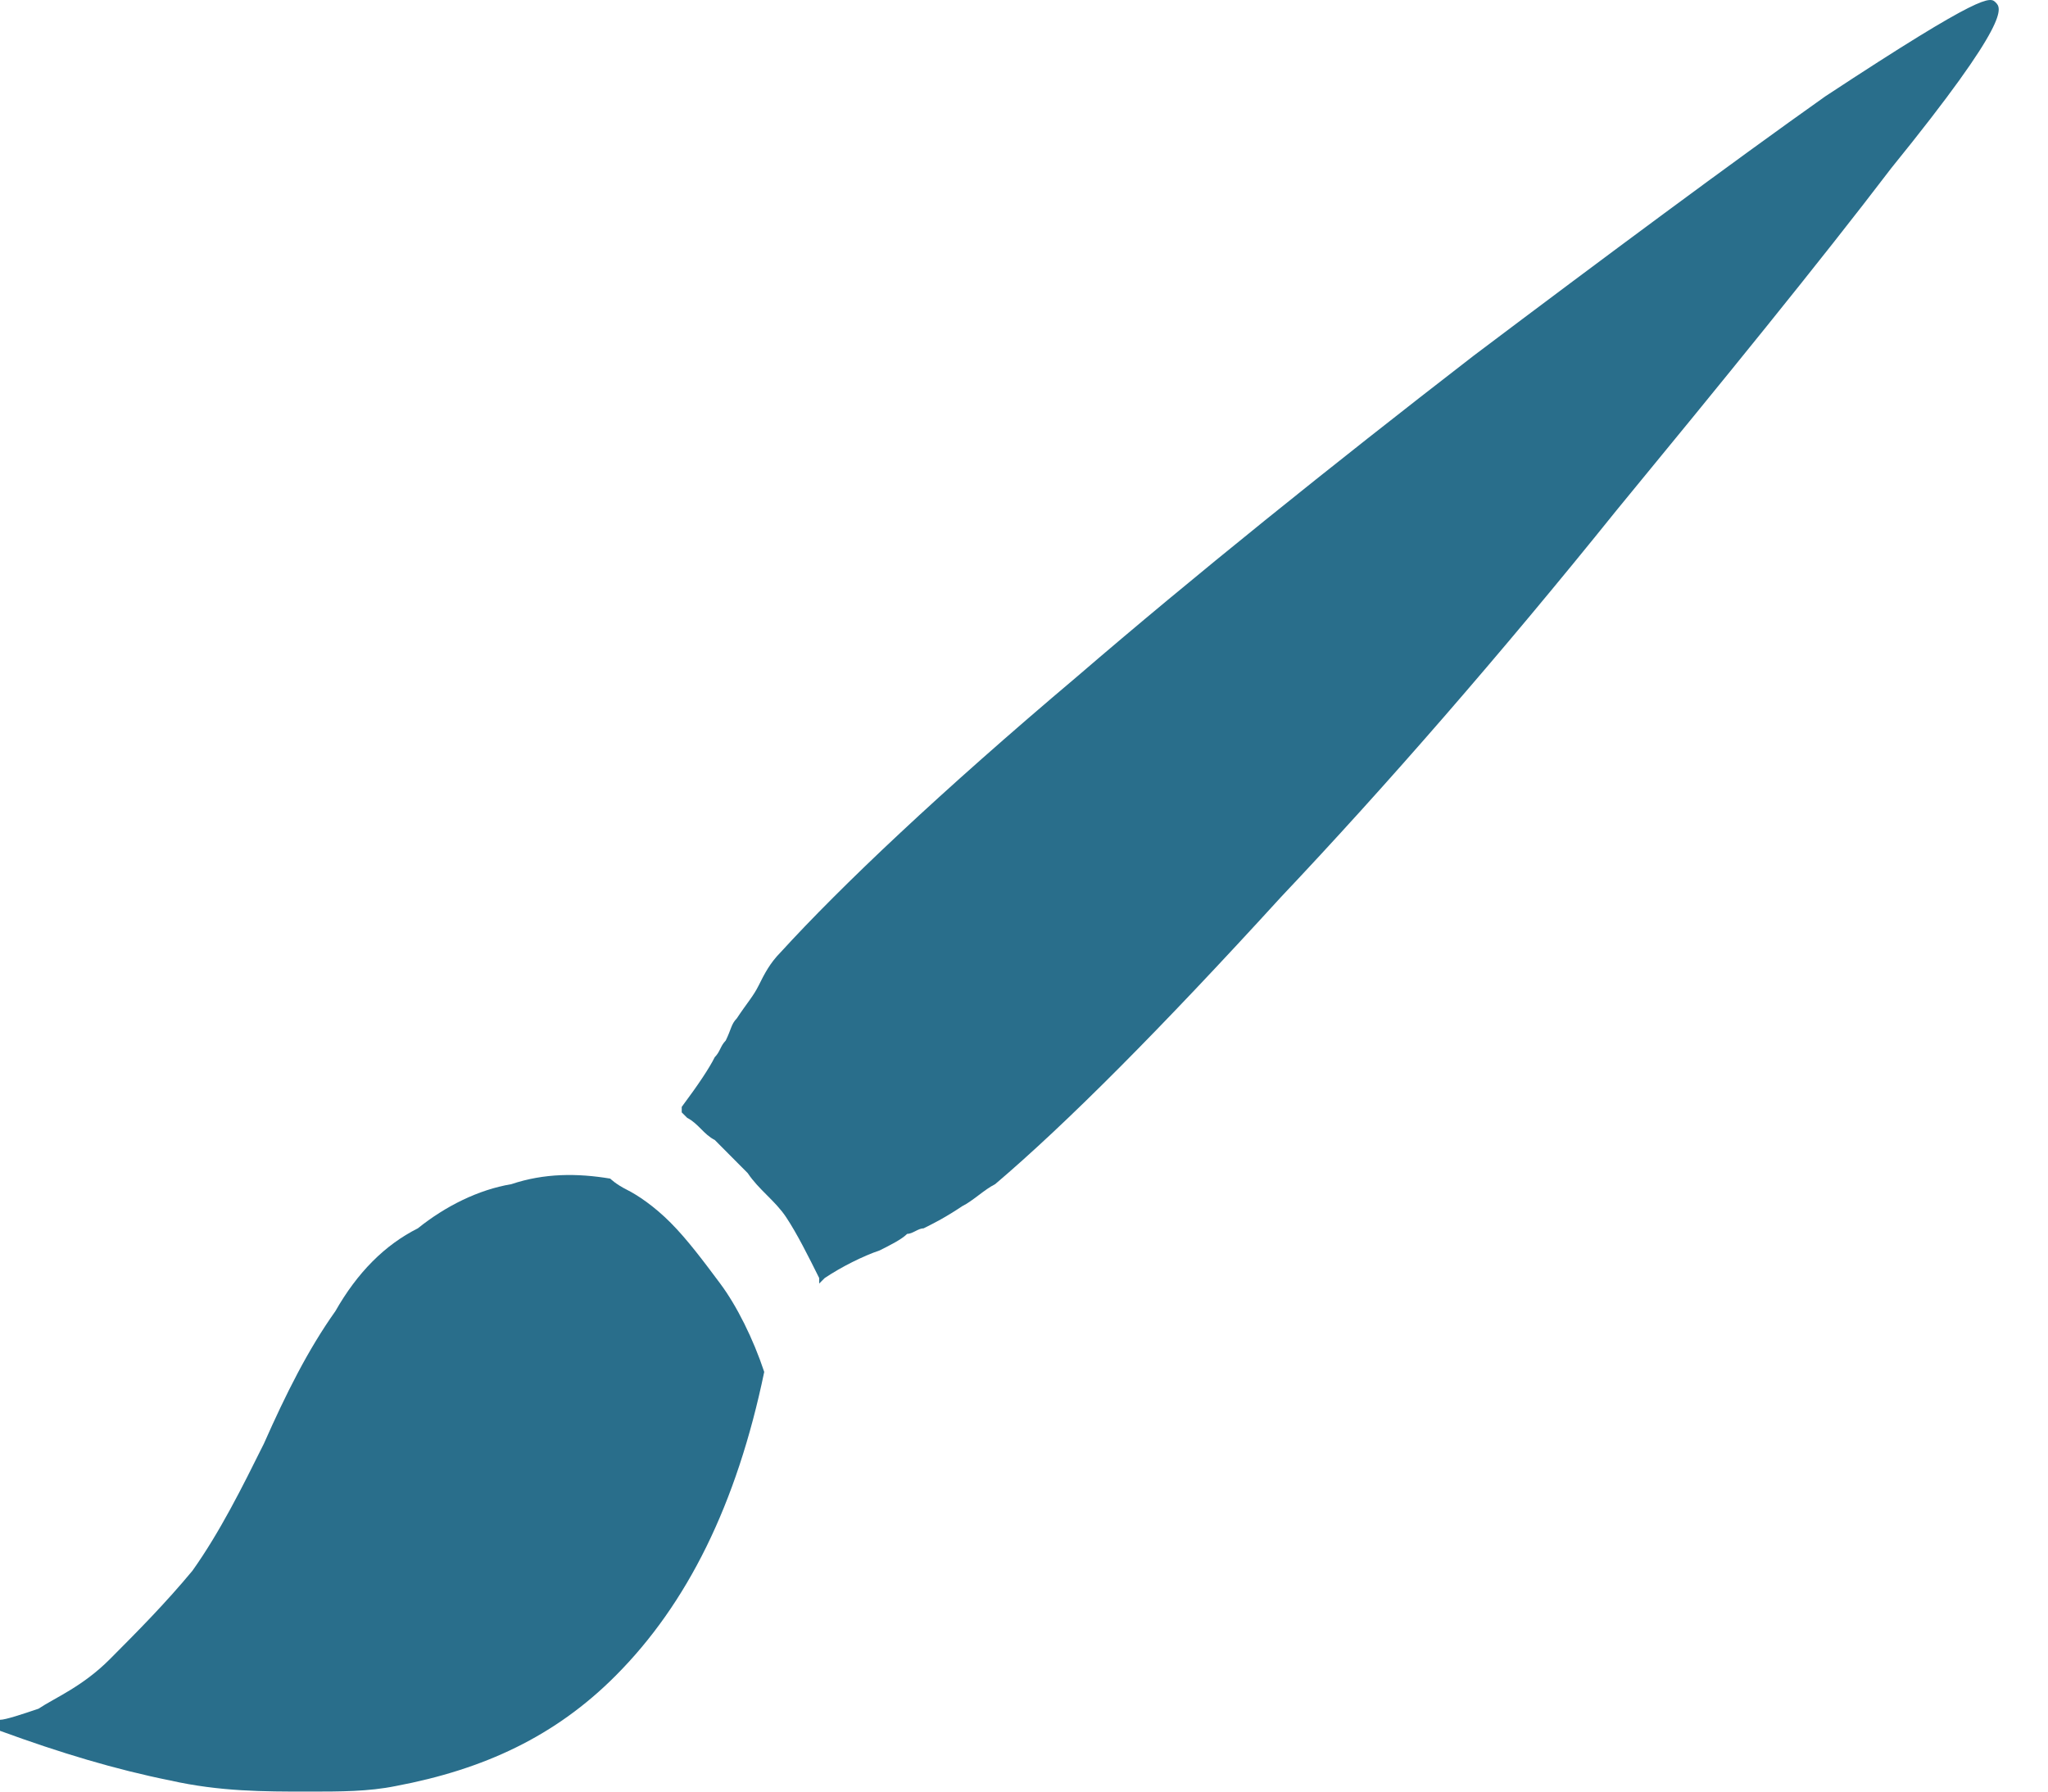 <svg width="32" height="28" viewBox="0 0 32 28" fill="none" xmlns="http://www.w3.org/2000/svg">
<g clip-path="url(#clip0_61_744)">
<path d="M11.253 20.06C10.996 19.715 10.738 19.37 10.48 19.111C10.223 18.852 9.965 18.679 9.793 18.593C9.621 18.507 9.535 18.42 9.535 18.42C9.02 18.334 8.504 18.334 7.989 18.507C7.474 18.593 6.958 18.852 6.529 19.197C6.013 19.456 5.584 19.887 5.24 20.492C4.811 21.096 4.467 21.786 4.123 22.563C3.78 23.253 3.436 23.944 3.007 24.548C2.577 25.066 2.148 25.497 1.718 25.929C1.289 26.36 0.859 26.533 0.601 26.705C0.344 26.792 0.086 26.878 0 26.878V27.05C0.945 27.396 1.804 27.654 2.663 27.827C3.436 28 4.123 28 4.811 28C5.326 28 5.755 28 6.185 27.913C7.559 27.654 8.676 27.137 9.621 26.187C10.738 25.066 11.511 23.512 11.941 21.441C11.769 20.923 11.511 20.405 11.253 20.06Z" fill="#296E8B"/>
<path d="M31.183 0.039C31.097 -0.048 31.011 -0.134 28.52 1.506C27.06 2.541 25.084 4.008 23.022 5.562C20.789 7.288 18.641 9.014 16.837 10.567C14.69 12.38 13.143 13.847 12.198 14.882C12.027 15.055 11.941 15.227 11.855 15.4C11.769 15.573 11.683 15.659 11.511 15.918C11.425 16.004 11.425 16.09 11.339 16.263C11.254 16.349 11.254 16.436 11.168 16.522C11.082 16.695 10.91 16.953 10.652 17.299V17.385L10.738 17.471C10.91 17.558 10.996 17.73 11.168 17.816C11.339 17.989 11.511 18.162 11.683 18.334C11.855 18.593 12.113 18.766 12.284 19.024C12.456 19.284 12.628 19.629 12.8 19.974V20.06L12.886 19.974C13.143 19.801 13.487 19.629 13.745 19.542C13.916 19.456 14.088 19.37 14.174 19.284C14.26 19.284 14.346 19.197 14.432 19.197C14.604 19.111 14.776 19.024 15.033 18.852C15.205 18.766 15.377 18.593 15.549 18.507C16.665 17.558 18.126 16.09 20.016 14.019C21.648 12.293 23.452 10.222 25.256 7.978C26.888 5.993 28.434 4.095 29.551 2.628C31.441 0.297 31.269 0.125 31.183 0.039Z" fill="#296E8B"/>
</g>
<defs>
<clipPath id="clip0_61_744">
<rect width="32" height="28" fill="white"/>
</clipPath>
</defs>
</svg>
